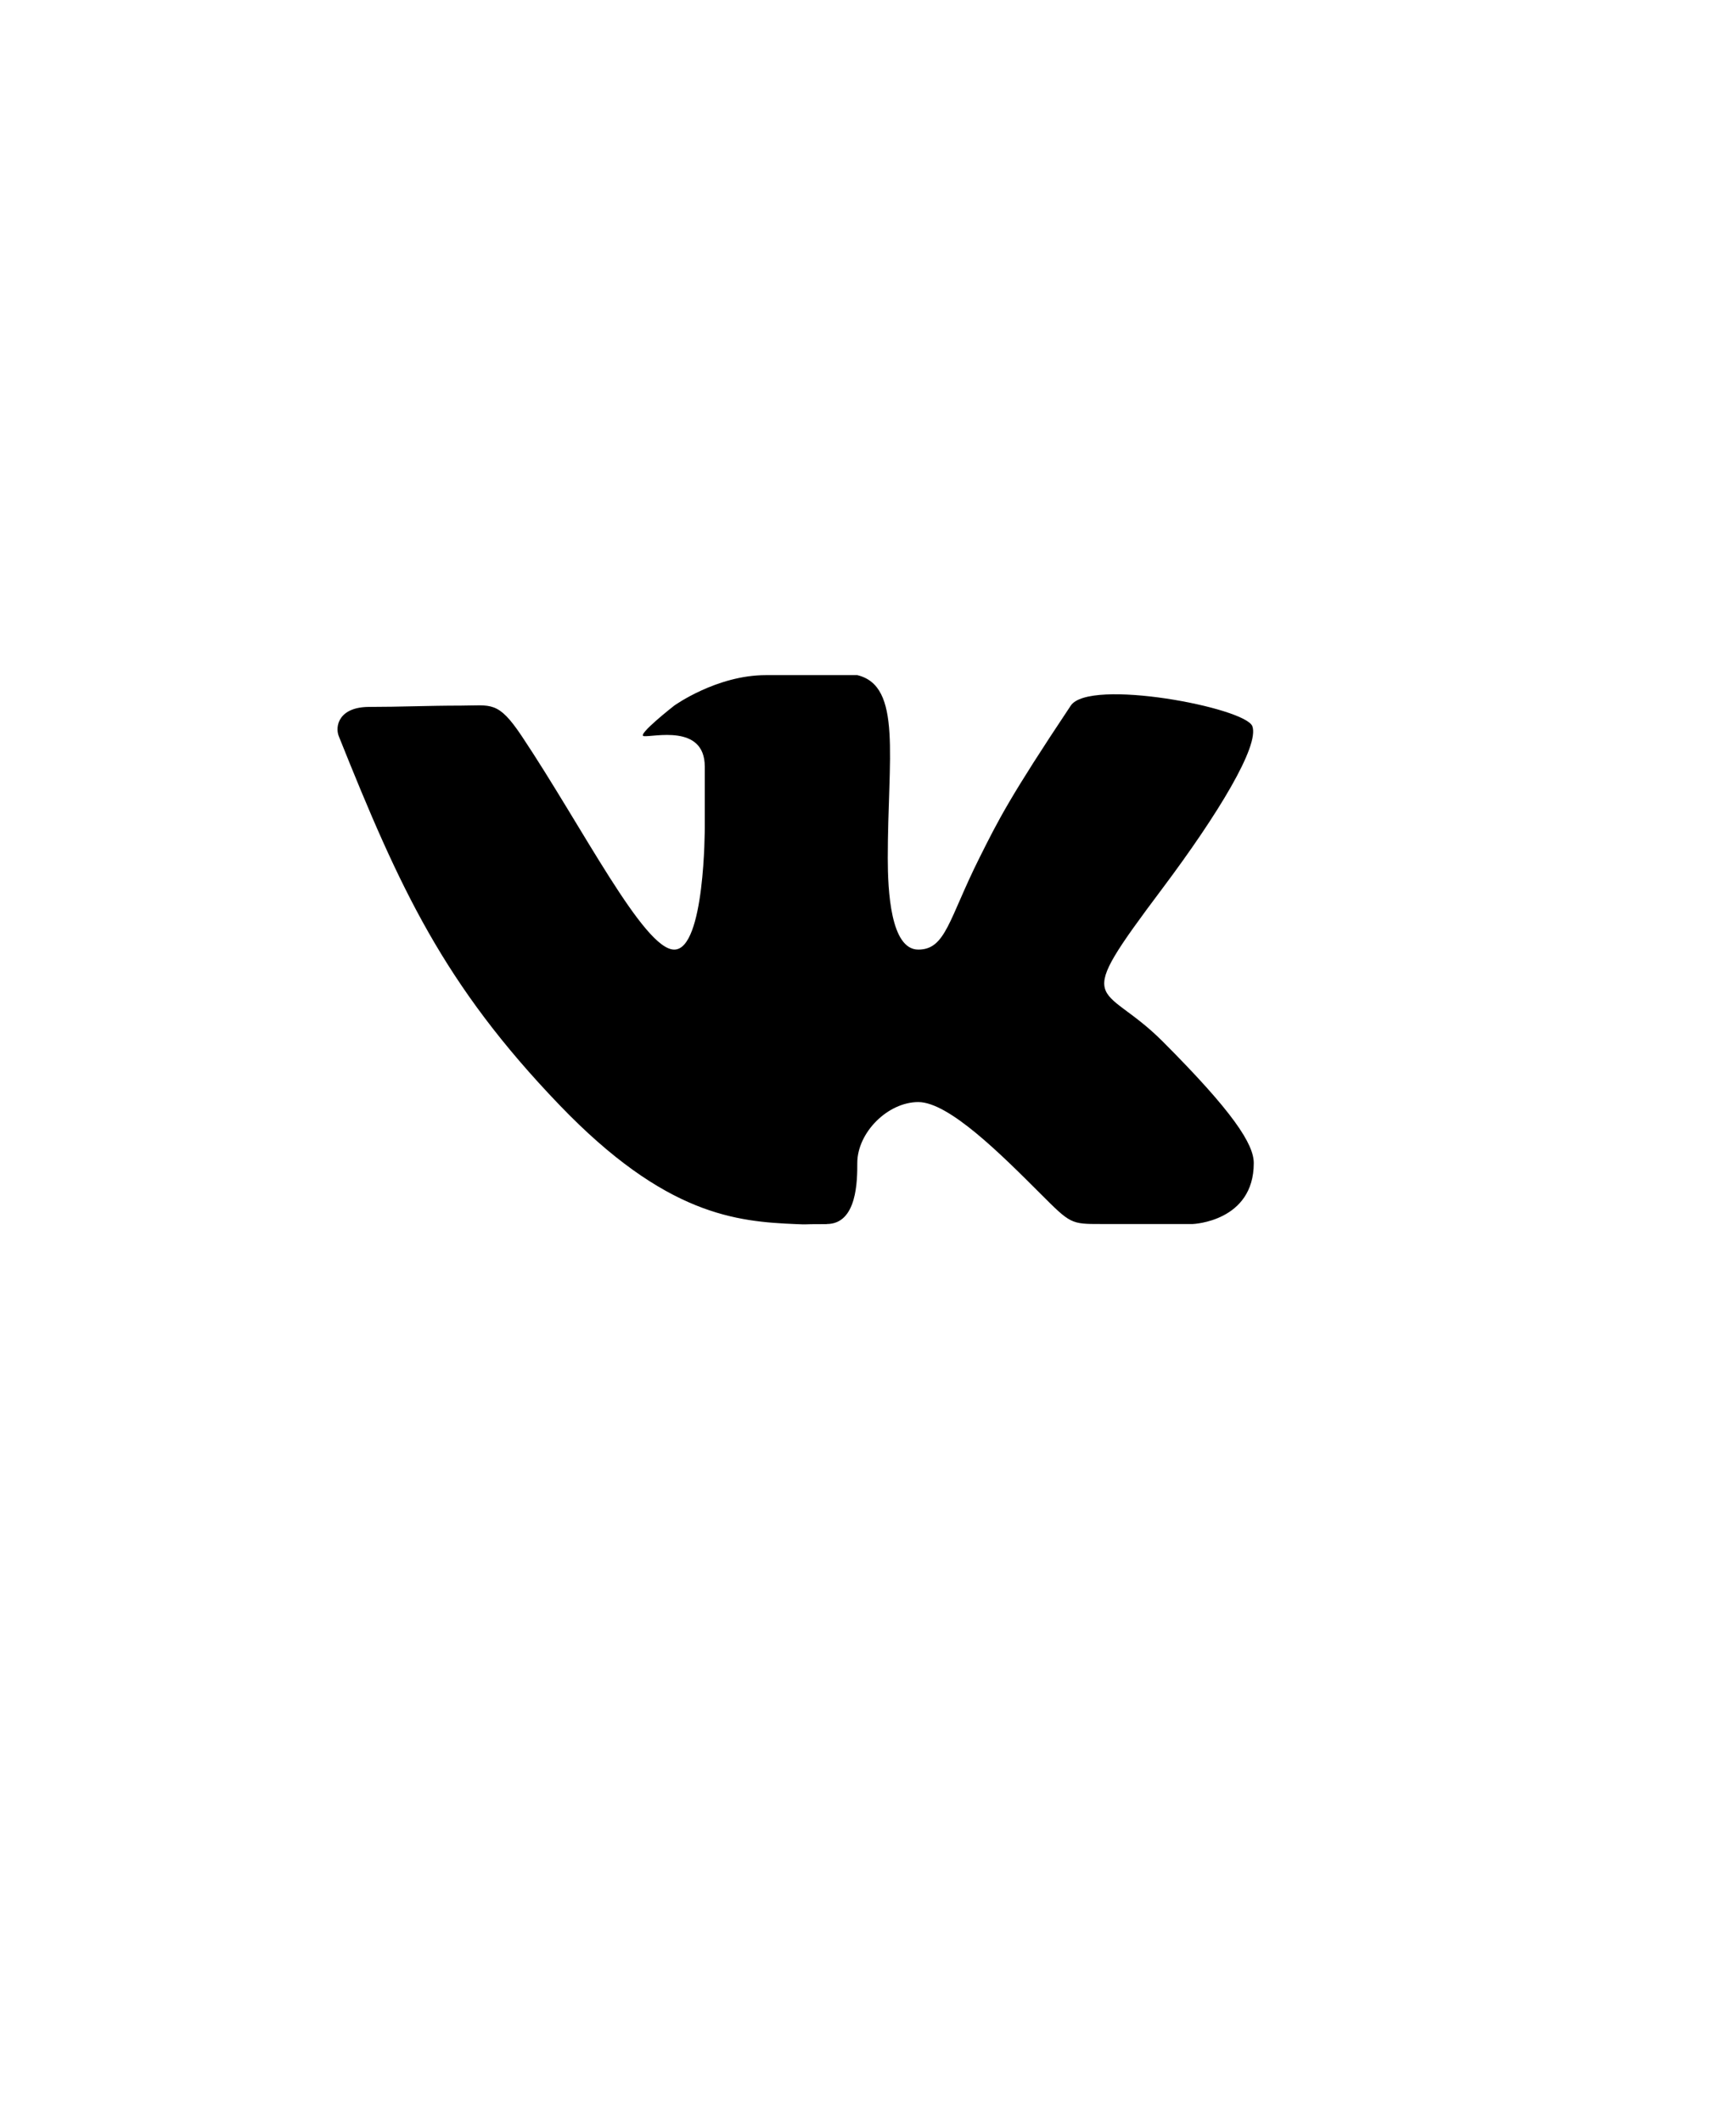 <svg width="36" height="44" xmlns="http://www.w3.org/2000/svg" id="icon-vk"><g><path d="M17.145 25.384c.633 0 .633-.911.633-1.265 0-.632.632-1.264 1.265-1.264.632 0 1.717 1.084 2.53 1.897.632.632.632.632 1.265.632h1.897S26 25.336 26 24.12c0-.395-.433-1.065-1.897-2.53-1.265-1.264-1.914-.611 0-3.162 1.165-1.553 2.013-2.96 1.868-3.366-.14-.388-3.381-1.005-3.766-.429-1.265 1.898-1.497 2.363-1.897 3.163-.633 1.265-.695 1.897-1.265 1.897-.575 0-.633-1.227-.633-1.897 0-2.091.303-3.57-.632-3.795H15.88c-1.019 0-1.898.632-1.898.632s-.785.613-.632.633c.188.025 1.265-.262 1.265.632v1.265s.005 2.53-.633 2.53c-.632 0-1.897-2.53-3.162-4.427-.497-.744-.633-.633-1.265-.633-.678 0-1.264.027-1.898.027-.632 0-.713.403-.632.606 1.265 3.162 2.174 5.148 4.577 7.65 2.204 2.295 3.677 2.418 4.91 2.47.316.013 0 0 .632 0z"/></g></svg>